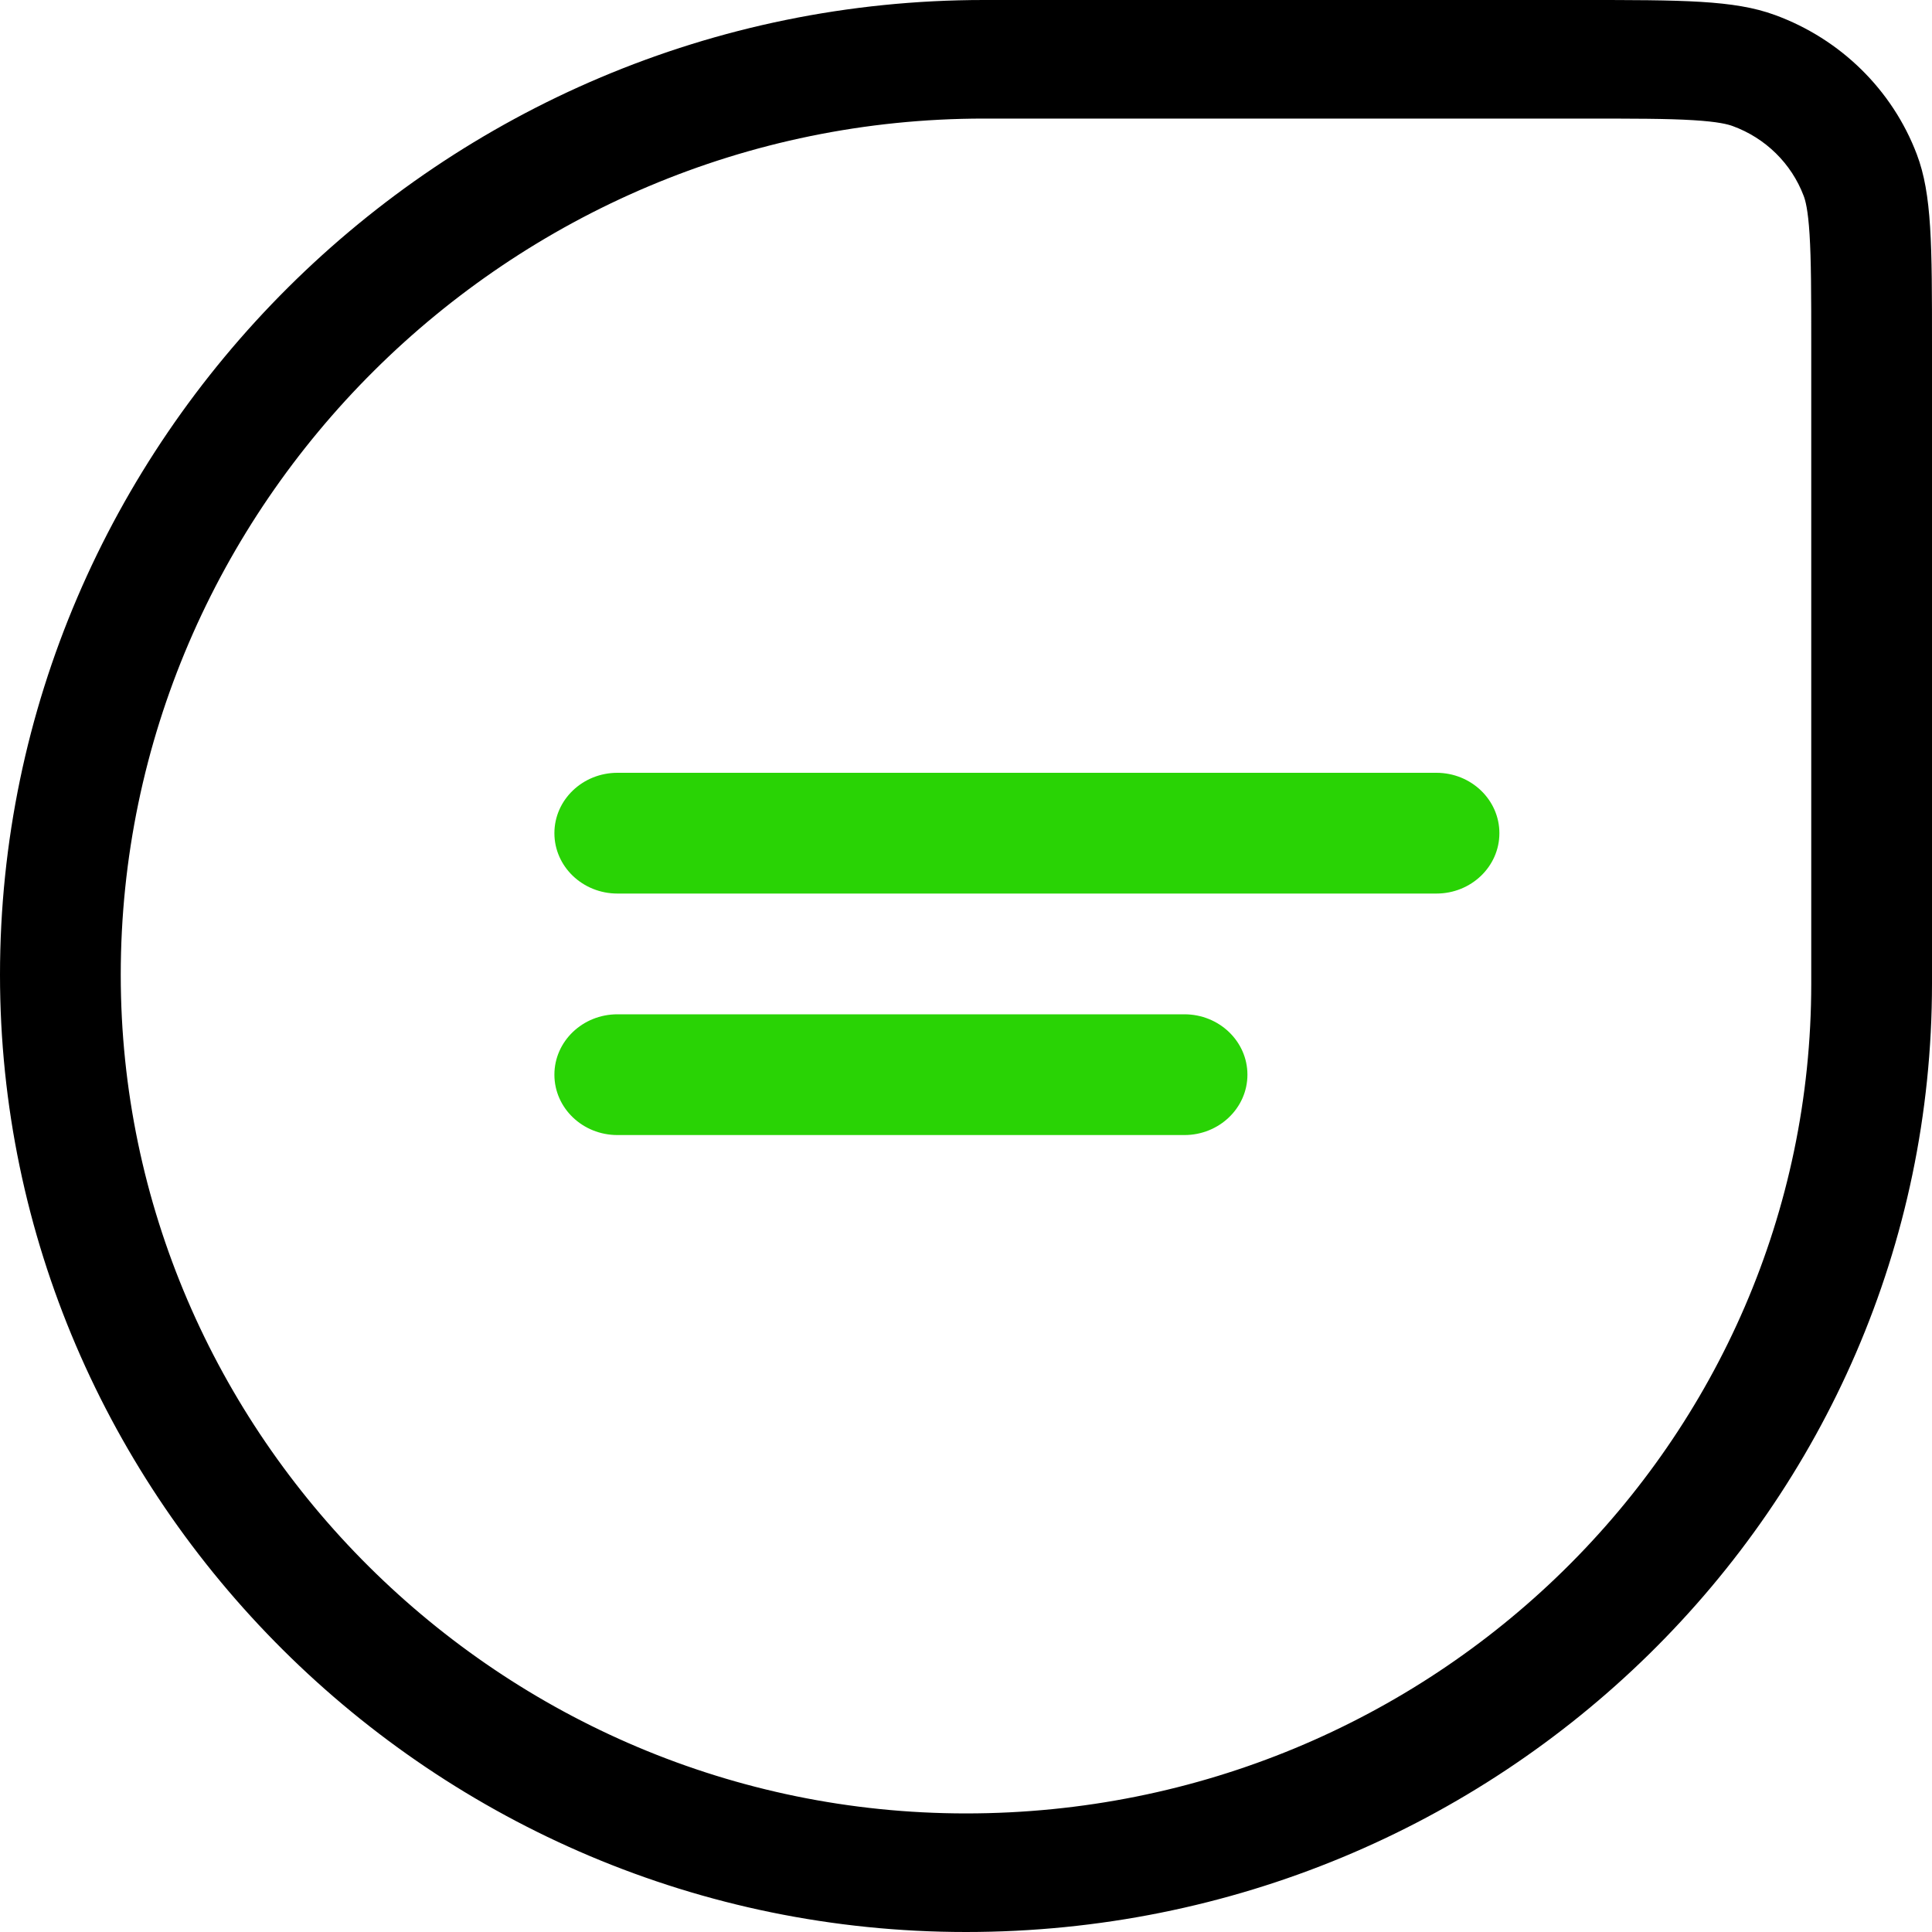 <svg width="24" height="24" viewBox="0 0 24 24" fill="none" xmlns="http://www.w3.org/2000/svg">
<path fill-rule="evenodd" clip-rule="evenodd" d="M22.5 4.284V12.218C22.5 17.912 17.799 22.527 12 22.527C6.219 22.527 1.5 17.821 1.5 12.11C1.5 6.279 6.318 1.473 12.222 1.473H19.636C20.29 1.473 20.712 1.473 21.035 1.493C21.347 1.512 21.467 1.545 21.524 1.566C21.932 1.715 22.253 2.031 22.405 2.431C22.427 2.487 22.46 2.605 22.479 2.911C22.499 3.228 22.5 3.643 22.5 4.284ZM12 24C5.373 24 0 18.617 0 12.11C0 5.483 5.472 0 12.222 0H19.636C20.906 0 21.541 1.90735e-06 22.048 0.186C22.864 0.484 23.507 1.116 23.811 1.916C24 2.414 24 3.037 24 4.284V12.218C24 18.725 18.627 24 12 24Z" fill="black"/>
<path fill-rule="evenodd" clip-rule="evenodd" d="M6.887 10.35C6.887 9.936 7.237 9.6 7.67 9.6H17.844C18.276 9.6 18.626 9.936 18.626 10.35C18.626 10.764 18.276 11.1 17.844 11.1H7.67C7.237 11.1 6.887 10.764 6.887 10.35Z" fill="#29D305"/>
<path fill-rule="evenodd" clip-rule="evenodd" d="M6.887 13.35C6.887 12.936 7.237 12.6 7.67 12.6H14.713C15.145 12.6 15.496 12.936 15.496 13.35C15.496 13.764 15.145 14.1 14.713 14.1H7.67C7.237 14.1 6.887 13.764 6.887 13.35Z" fill="#29D305"/>
</svg>
